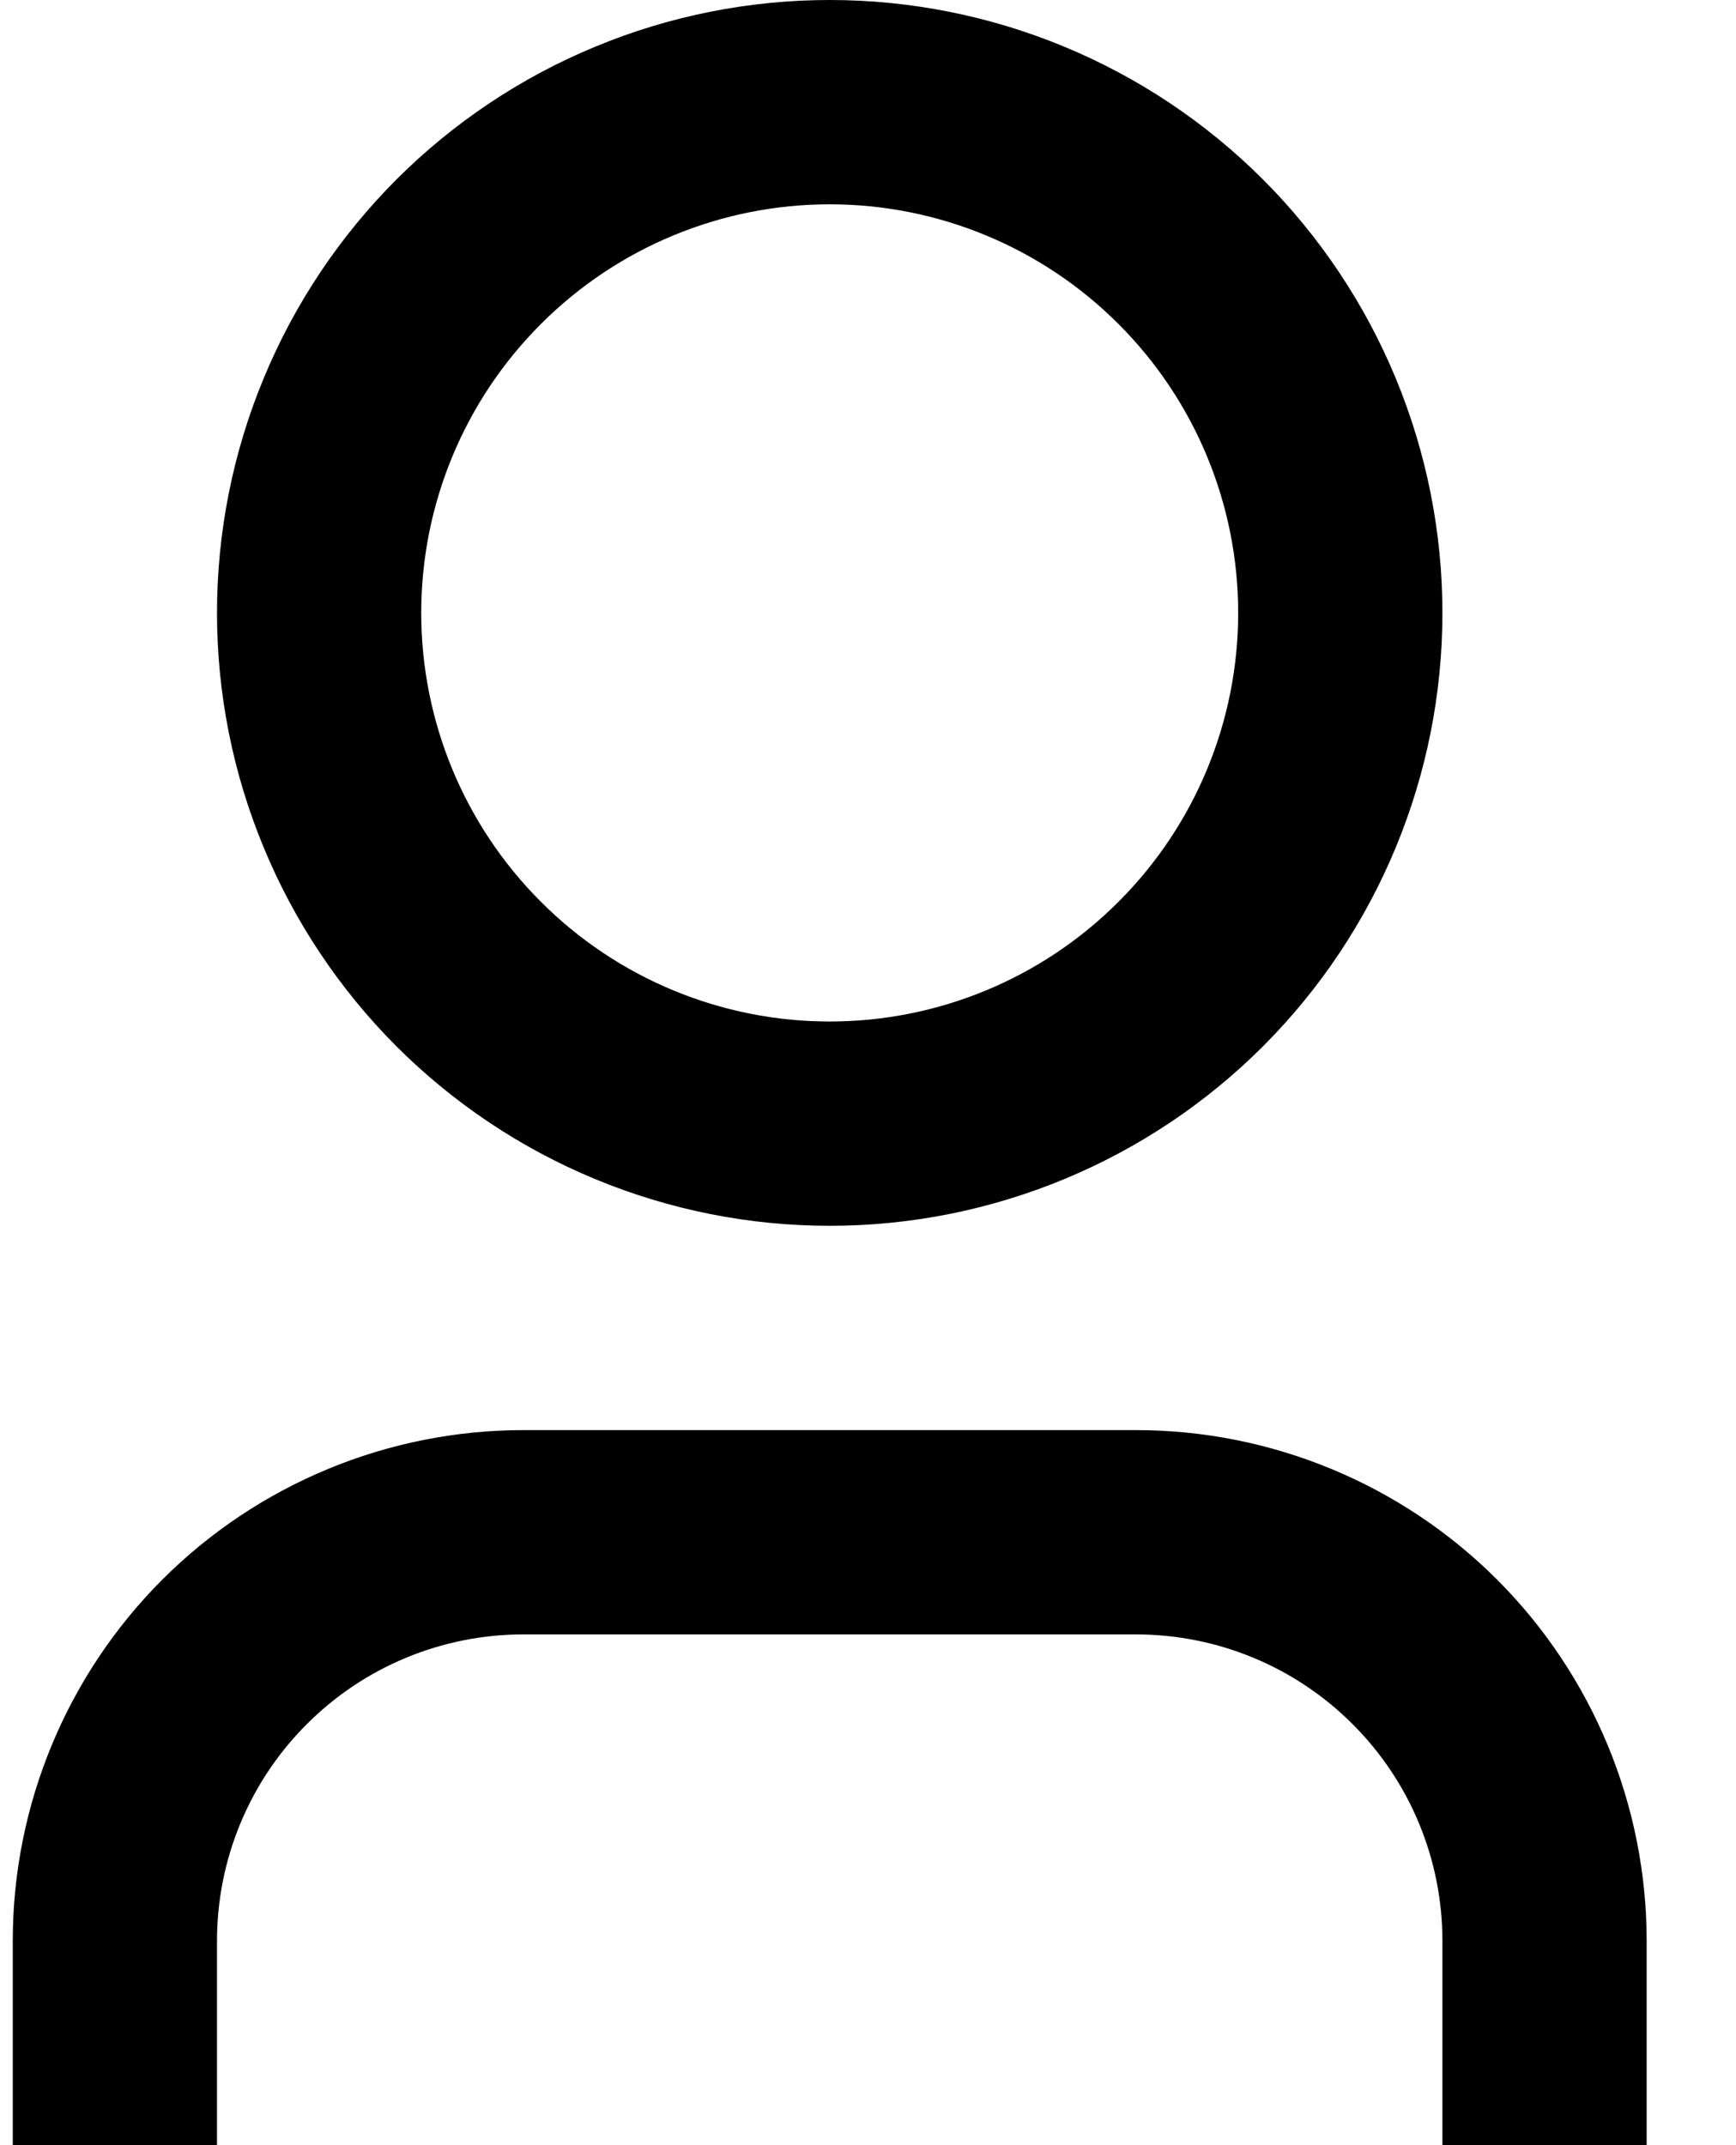 <svg width="17" height="21" viewBox="0 0 17 21" role="img" xmlns="http://www.w3.org/2000/svg" aria-labelledby="accountTitle">
    <title id="accountTitle">account icon</title>
    <path d="M16.125 21H14.125V19C14.125 18.204 13.809 17.441 13.246 16.879C12.684 16.316 11.921 16 11.125 16H5.125C4.329 16 3.566 16.316 3.004 16.879C2.441 17.441 2.125 18.204 2.125 19V21H0.125V19C0.125 17.674 0.652 16.402 1.589 15.464C2.527 14.527 3.799 14 5.125 14H11.125C12.451 14 13.723 14.527 14.661 15.464C15.598 16.402 16.125 17.674 16.125 19V21ZM8.125 12C7.337 12 6.557 11.845 5.829 11.543C5.101 11.242 4.44 10.8 3.882 10.243C3.325 9.685 2.883 9.024 2.582 8.296C2.28 7.568 2.125 6.788 2.125 6C2.125 5.212 2.28 4.432 2.582 3.704C2.883 2.976 3.325 2.315 3.882 1.757C4.44 1.2 5.101 0.758 5.829 0.457C6.557 0.155 7.337 -1.17411e-08 8.125 0C9.716 2.37122e-08 11.242 0.632 12.368 1.757C13.493 2.883 14.125 4.409 14.125 6C14.125 7.591 13.493 9.117 12.368 10.243C11.242 11.368 9.716 12 8.125 12ZM8.125 10C9.186 10 10.203 9.579 10.953 8.828C11.704 8.078 12.125 7.061 12.125 6C12.125 4.939 11.704 3.922 10.953 3.172C10.203 2.421 9.186 2 8.125 2C7.064 2 6.047 2.421 5.297 3.172C4.546 3.922 4.125 4.939 4.125 6C4.125 7.061 4.546 8.078 5.297 8.828C6.047 9.579 7.064 10 8.125 10Z" />
</svg>
